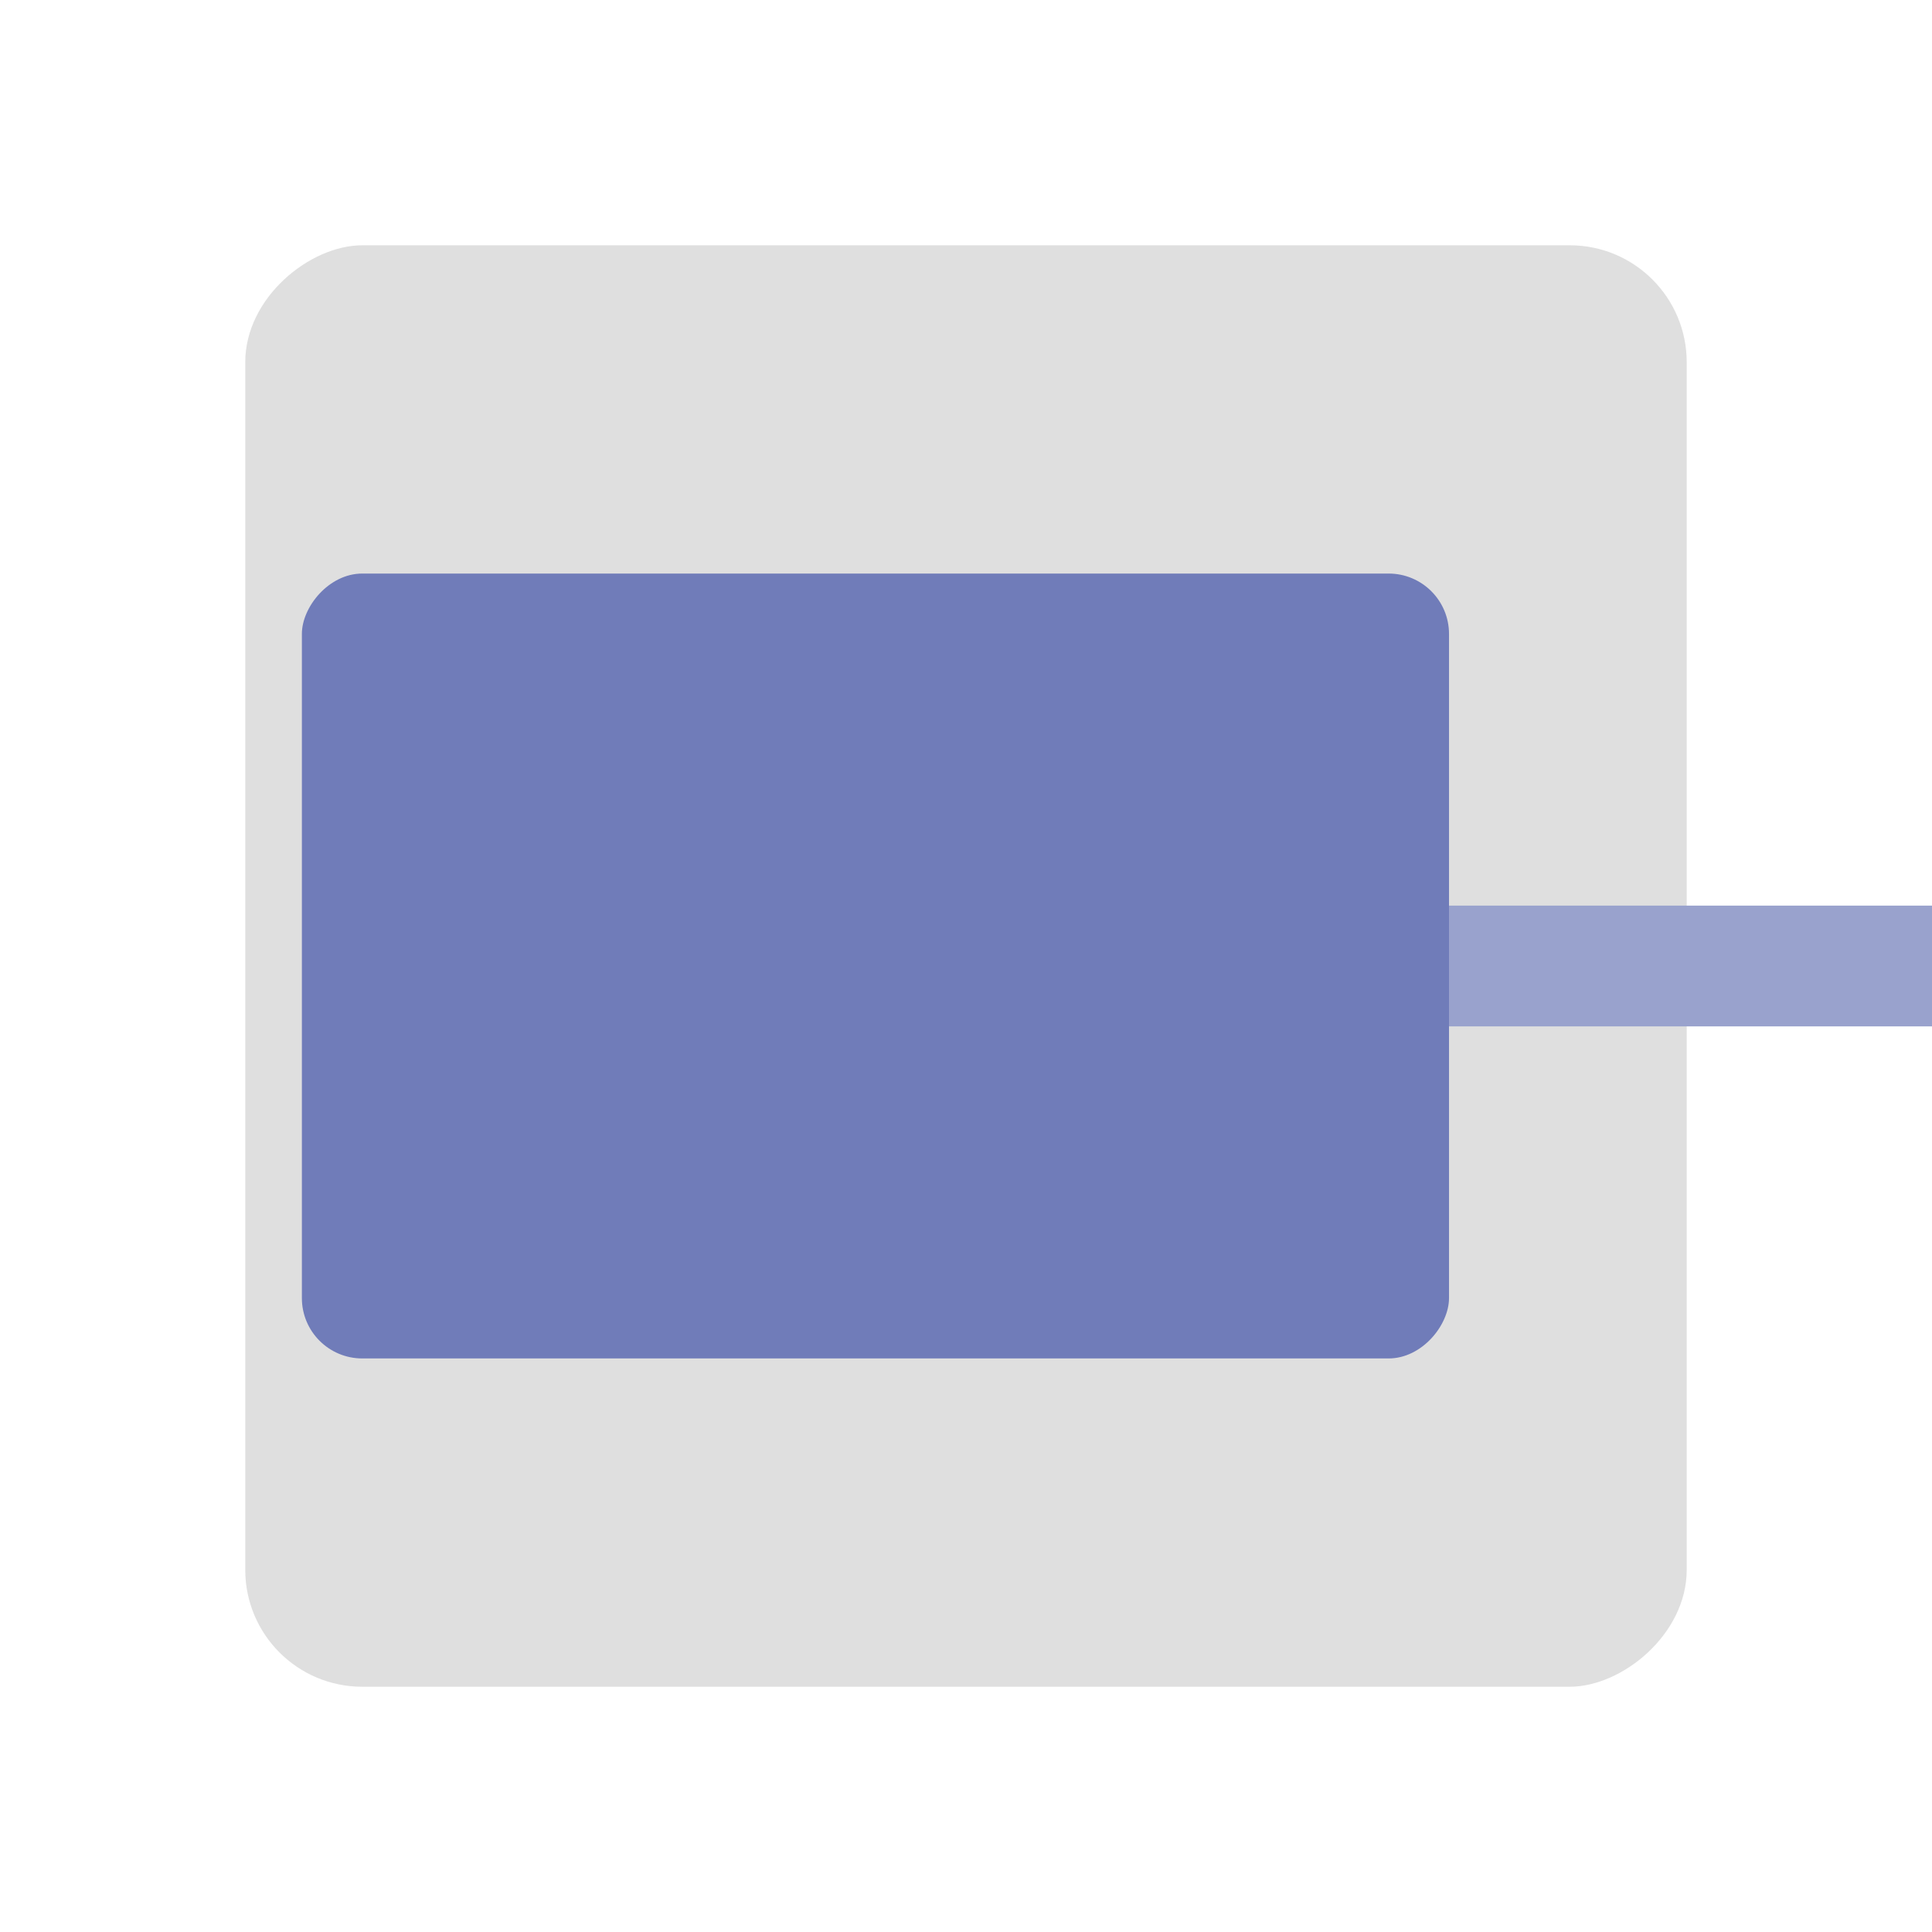 <?xml version="1.0" encoding="UTF-8" standalone="no"?>
<!-- Created with Inkscape (http://www.inkscape.org/) -->

<svg
   width="256"
   height="256"
   viewBox="0 0 75.75 75.75"
   version="1.1"
   id="svg5"
   xmlns="http://www.w3.org/2000/svg"
   xmlns:svg="http://www.w3.org/2000/svg">
  <defs
     id="defs2" />
  <g
     id="layer1">
    <rect
       style="fill:#1a1a1a;fill-opacity:0;stroke:#ffffff;stroke-width:0.592;stroke-dasharray:none;stroke-opacity:0"
       id="rect111"
       width="75.158"
       height="75.158"
       x="0.296"
       y="0.296" />
    <rect
       style="fill:#dfdfdf;stroke-width:0.592;stroke-dasharray:none"
       id="rect1"
       width="56.517"
       height="56.517"
       x="9.617"
       y="-66.133"
       ry="4.586"
       rx="4.586"
       transform="rotate(90)" />
    <circle
       style="fill:#6d6d6d;fill-opacity:1;stroke-width:0.592;stroke-dasharray:none"
       id="path2"
       cy="-37.875"
       cx="37.875"
       r="14.203"
       transform="rotate(90)" />
  </g>
  <g
     id="layer3">
    <path
       style="fill:none;fill-opacity:1;stroke:#99a2cd;stroke-width:4.734;stroke-linecap:round;stroke-linejoin:round;stroke-dasharray:none;stroke-opacity:1"
       d="M 48.527,37.875 H 79.301"
       id="path5-8" />
    <rect
       style="fill:#707cb9;fill-opacity:1;stroke-width:0.592;stroke-linecap:round;stroke-linejoin:round"
       id="rect4"
       width="44.977"
       height="30.774"
       x="-56.813"
       y="22.488"
       rx="2.367"
       ry="2.367"
       transform="scale(-1,1)" />
  </g>
</svg>
